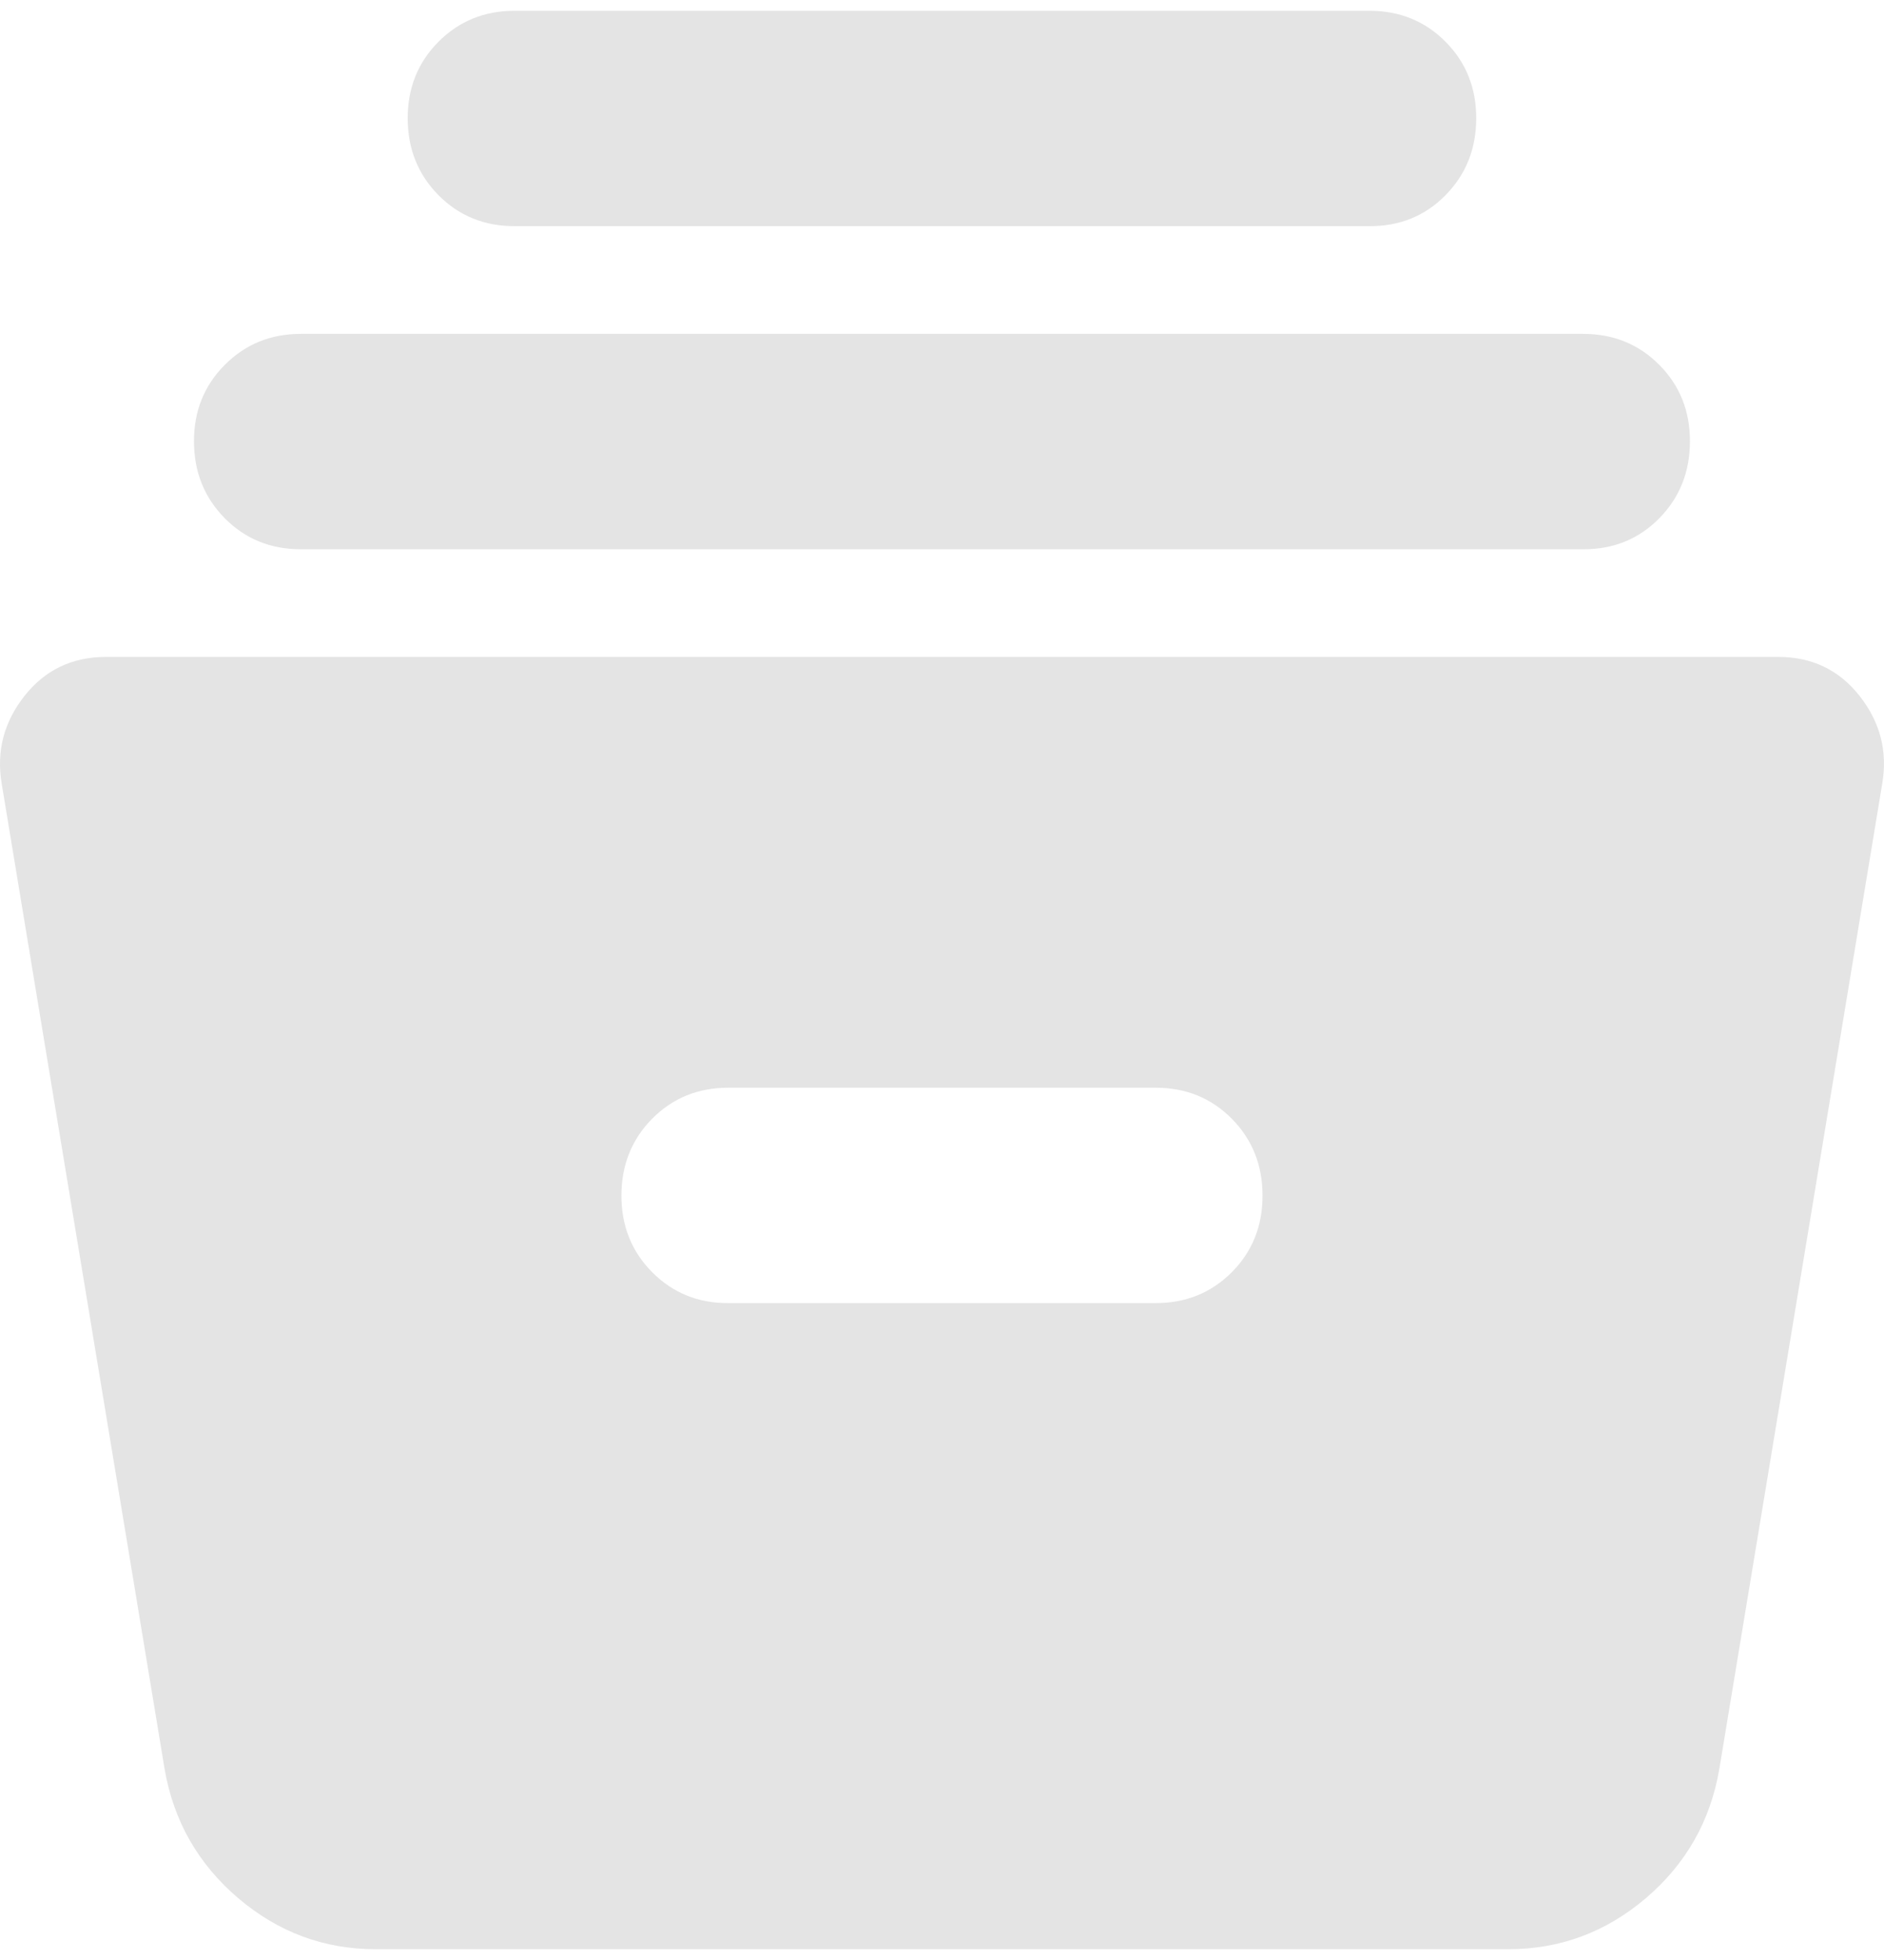 <svg width="25" height="26" viewBox="0 0 25 26" fill="none" xmlns="http://www.w3.org/2000/svg">
<path d="M4.985 25.857C4.299 25.857 3.691 25.631 3.16 25.179C2.629 24.726 2.303 24.155 2.184 23.465L0.022 10.393C-0.049 9.964 0.052 9.578 0.324 9.233C0.596 8.888 0.956 8.715 1.404 8.714H23.595C24.044 8.714 24.405 8.887 24.677 9.233C24.949 9.579 25.049 9.965 24.977 10.393L22.815 23.465C22.697 24.155 22.372 24.726 21.841 25.179C21.31 25.631 20.701 25.857 20.015 25.857H4.985ZM9.664 17.286H15.336C15.737 17.286 16.074 17.149 16.347 16.875C16.619 16.6 16.755 16.261 16.753 15.857C16.753 15.454 16.616 15.114 16.345 14.84C16.074 14.566 15.737 14.429 15.336 14.429H9.664C9.262 14.429 8.926 14.566 8.654 14.84C8.383 15.114 8.247 15.454 8.246 15.857C8.245 16.261 8.381 16.601 8.654 16.876C8.928 17.151 9.264 17.288 9.664 17.286ZM3.992 7.286C3.59 7.286 3.254 7.149 2.983 6.875C2.711 6.6 2.575 6.261 2.574 5.857C2.573 5.454 2.709 5.114 2.983 4.84C3.256 4.566 3.592 4.429 3.992 4.429H21.007C21.409 4.429 21.746 4.566 22.018 4.84C22.291 5.114 22.426 5.454 22.425 5.857C22.424 6.261 22.288 6.601 22.017 6.876C21.746 7.151 21.409 7.288 21.007 7.286H3.992ZM6.828 3C6.426 3 6.09 2.863 5.818 2.589C5.547 2.314 5.411 1.975 5.41 1.572C5.409 1.168 5.545 0.829 5.818 0.554C6.092 0.28 6.428 0.143 6.828 0.143H18.171C18.573 0.143 18.91 0.28 19.182 0.554C19.455 0.829 19.59 1.168 19.589 1.572C19.588 1.975 19.452 2.315 19.181 2.59C18.91 2.865 18.573 3.002 18.171 3H6.828Z" fill="#E4E4E4"/>
</svg>
